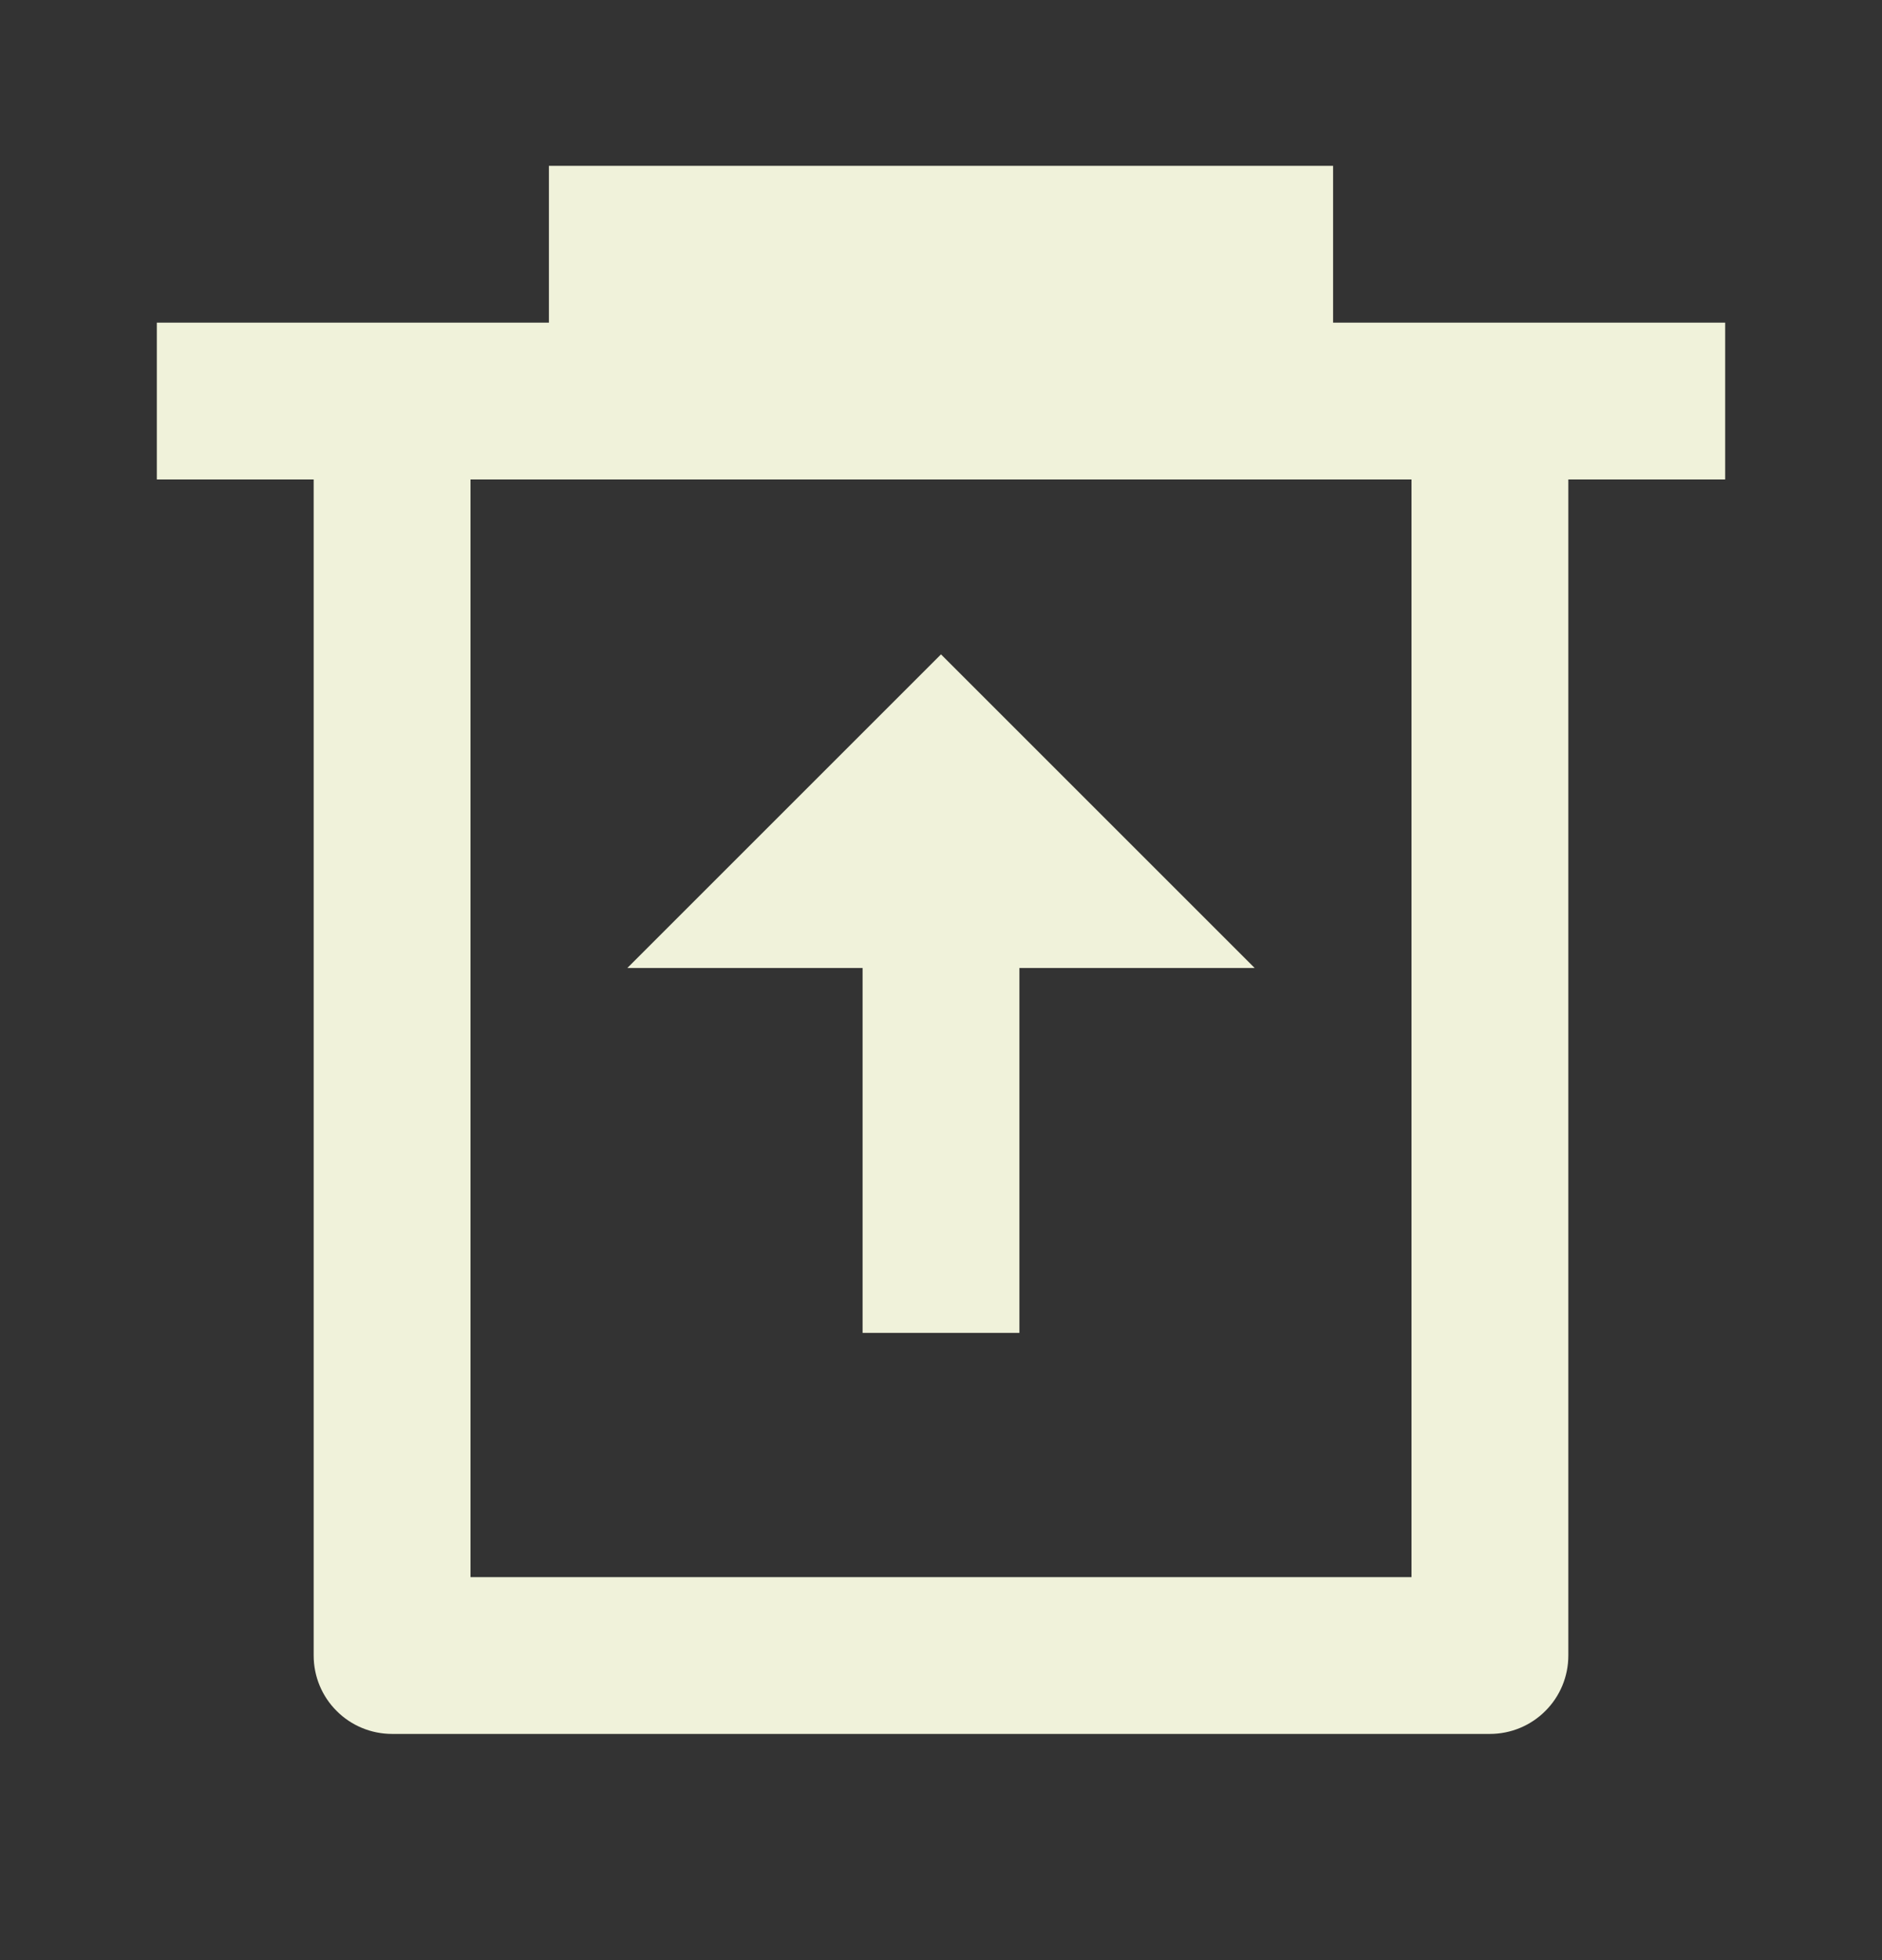 <svg width="24" height="25" viewBox="0 0 24 25" fill="none" xmlns="http://www.w3.org/2000/svg">
<rect x="0" y="0" width="24" height="25" fill="#333333" stroke="none"/>
<path d="M7 4.115V2.115H17V4.115H22V6.115H20V21.115C20 21.381 19.895 21.635 19.707 21.822C19.52 22.01 19.265 22.115 19 22.115H5C4.735 22.115 4.48 22.01 4.293 21.822C4.105 21.635 4 21.381 4 21.115V6.115H2V4.115H7ZM6 6.115V20.115H18V6.115H6Z" fill="#F0F2DA"/>
<path d="M8 12.346L12 8.346L16 12.346H8Z" fill="#F0F2DA"/>
<path d="M11 11H13V17H11V11Z" fill="#F0F2DA"/>
</svg>

